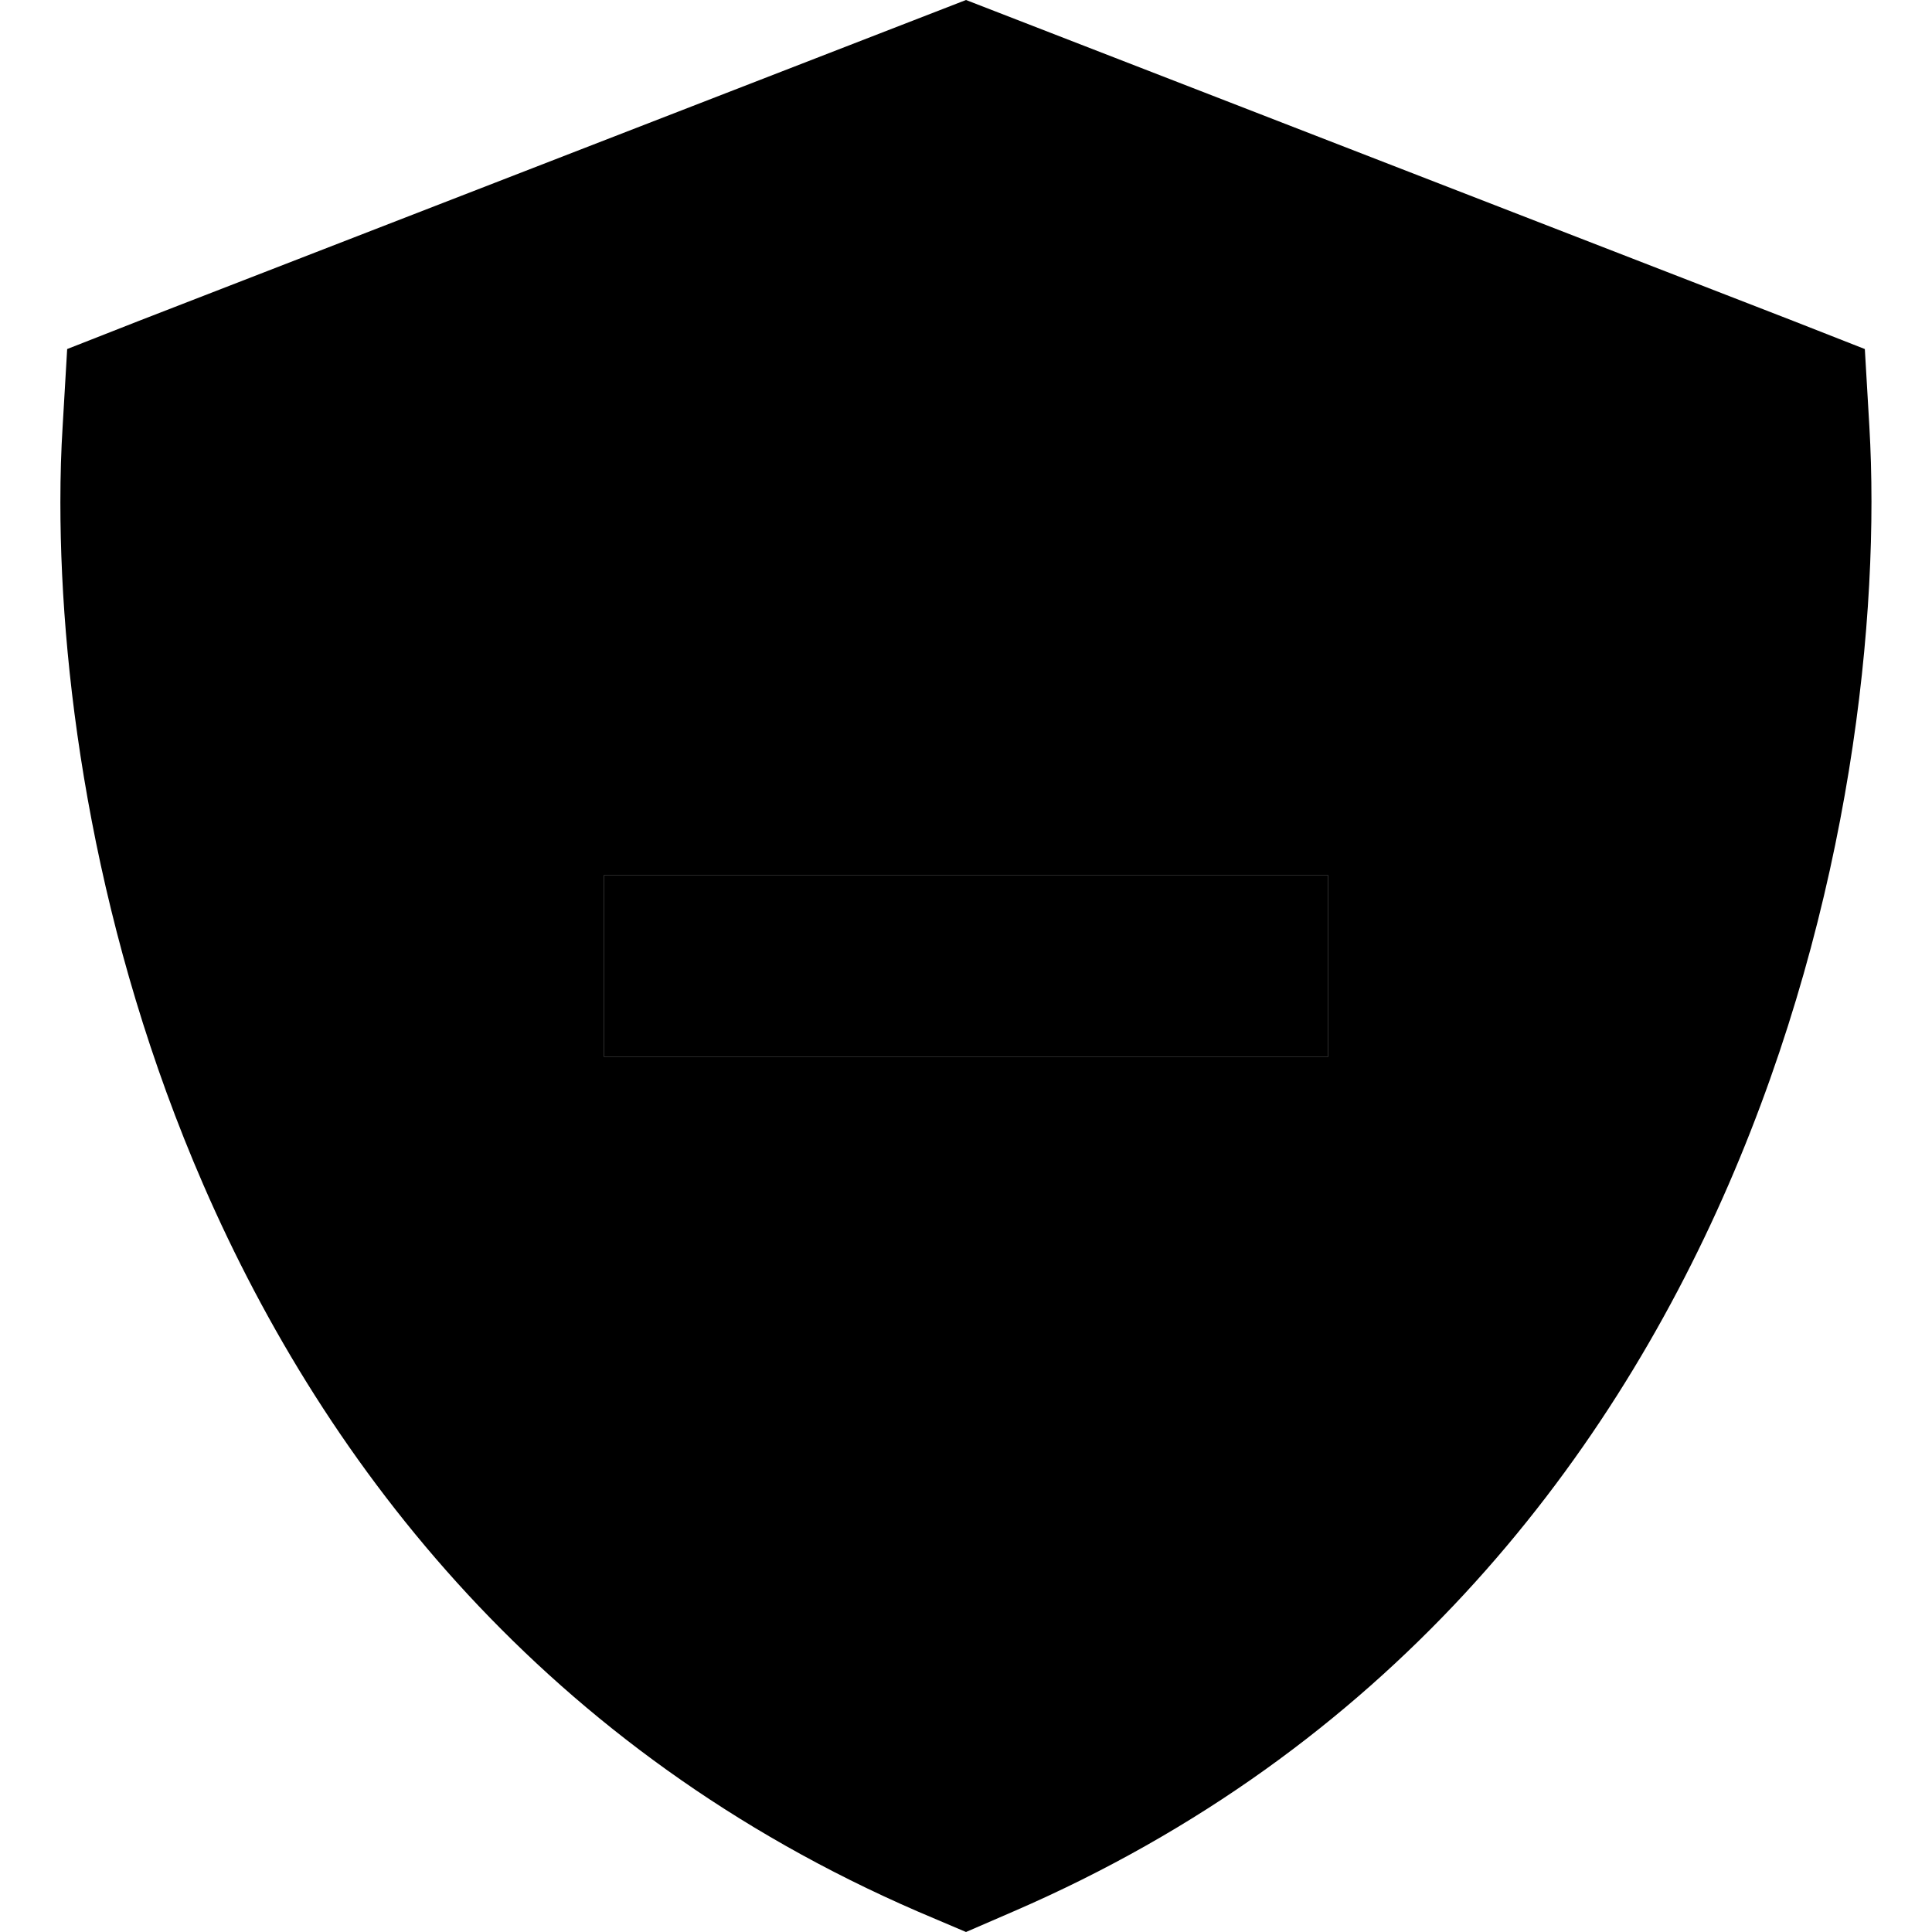 <svg xmlns="http://www.w3.org/2000/svg" width="24" height="24" viewBox="0 0 512 512"><path class="pr-icon-duotone-secondary" d="M16 133.1c0 49.1 9.5 115.6 37.9 180.9c32.7 75.2 91 150 189.4 192.6L256 512l12.7-5.5c98.4-42.6 156.7-117.3 189.4-192.6c32.4-74.7 40.2-151 37.3-200.9l-1.2-20.5L475.1 85 267.6 4.5 256 0 244.4 4.5 36.9 85 17.8 92.5 16.6 113c-.4 6.3-.6 13-.6 20.1zM160 232c8 0 16 0 24 0c48 0 96 0 144 0c8 0 16 0 24 0c0 16 0 32 0 48c-8 0-16 0-24 0c-48 0-96 0-144 0c-8 0-16 0-24 0c0-16 0-32 0-48z"/><path class="pr-icon-duotone-primary" d="M160 232l24 0 144 0 24 0 0 48-24 0-144 0-24 0 0-48z"/></svg>